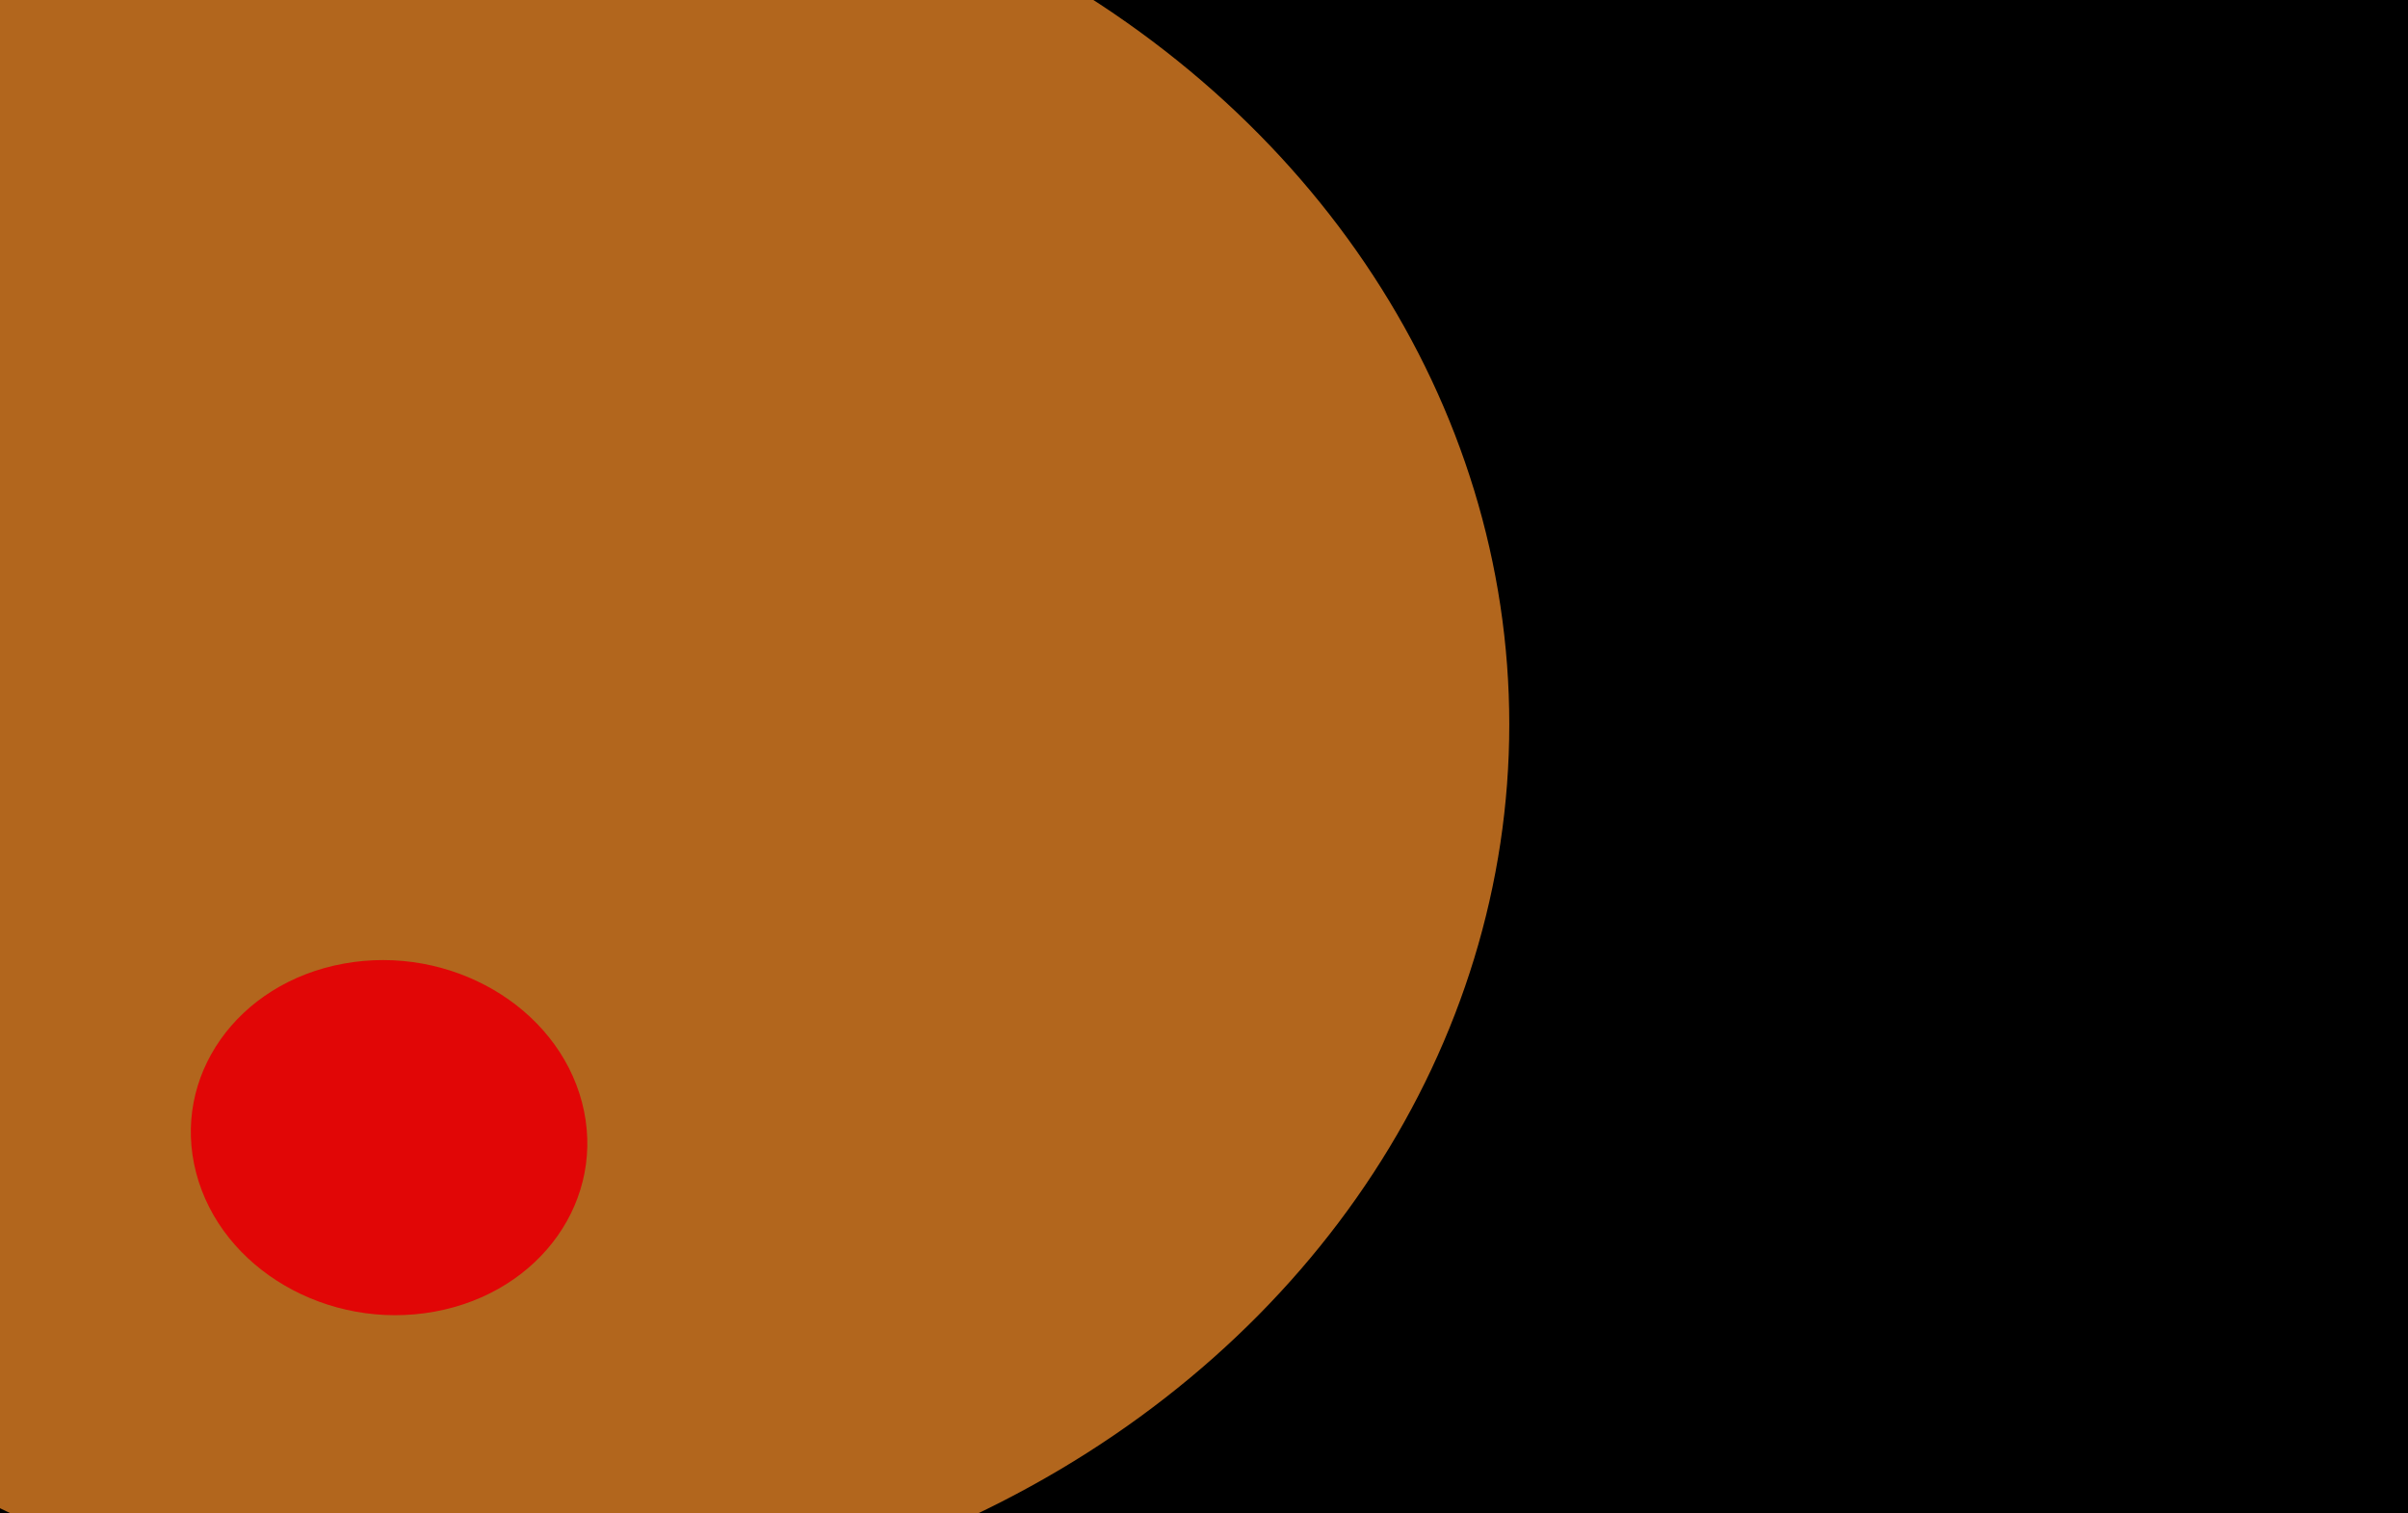 <?xml version="1.0" encoding="UTF-8" standalone="no"?>
<!-- Created with Inkscape (http://www.inkscape.org/) -->

<svg
   width="3.5cm"
   height="2.2cm"
   viewBox="0 0 35 22"
   version="1.1"
   id="svg8"
   sodipodi:docname="logo_plain.svg"
   inkscape:version="1.2.2 (b0a8486, 2022-12-01)"
   inkscape:export-filename="../lab.png"
   inkscape:export-xdpi="400.02499"
   inkscape:export-ydpi="400.02499"
   xmlns:inkscape="http://www.inkscape.org/namespaces/inkscape"
   xmlns:sodipodi="http://sodipodi.sourceforge.net/DTD/sodipodi-0.dtd"
   xmlns="http://www.w3.org/2000/svg"
   xmlns:svg="http://www.w3.org/2000/svg"
   xmlns:rdf="http://www.w3.org/1999/02/22-rdf-syntax-ns#"
   xmlns:cc="http://creativecommons.org/ns#"
   xmlns:dc="http://purl.org/dc/elements/1.1/">
  <defs
     id="defs2">
    <rect
       x="128.248"
       y="18.543"
       width="244.255"
       height="90.888"
       id="rect464" />
    <rect
       x="125.558"
       y="22.657"
       width="321.904"
       height="103.498"
       id="rect348" />
    <rect
       x="125.558"
       y="22.657"
       width="270.403"
       height="85.832"
       id="rect540" />
    <filter
       inkscape:label="Pixellize"
       inkscape:menu="Pixel Tools"
       inkscape:menu-tooltip="Reduce or remove antialiasing around shapes"
       style="color-interpolation-filters:sRGB"
       id="filter583"
       x="0"
       y="0"
       width="1"
       height="1">
      <feColorMatrix
         values="1 0 0 0 0 0 1 0 0 0 0 0 1 0 0 0 0 0 1000 -500 "
         id="feColorMatrix581"
         result="fbSourceGraphic" />
      <feColorMatrix
         result="fbSourceGraphicAlpha"
         in="fbSourceGraphic"
         values="0 0 0 -1 0 0 0 0 -1 0 0 0 0 -1 0 0 0 0 1 0"
         id="feColorMatrix585" />
      <feColorMatrix
         id="feColorMatrix587"
         values="1 0 0 0 0 0 1 0 0 0 0 0 1 0 0 0 0 0 1000 -500 "
         in="fbSourceGraphic" />
    </filter>
    <rect
       x="125.558"
       y="22.657"
       width="321.904"
       height="103.498"
       id="rect629" />
    <rect
       x="125.558"
       y="22.657"
       width="321.904"
       height="103.498"
       id="rect3273" />
    <rect
       x="128.248"
       y="18.543"
       width="244.255"
       height="90.888"
       id="rect5188" />
    <rect
       x="128.248"
       y="18.543"
       width="244.255"
       height="90.888"
       id="rect7455" />
    <rect
       x="128.248"
       y="18.543"
       width="244.255"
       height="90.888"
       id="rect644" />
  </defs>
  <sodipodi:namedview
     id="base"
     pagecolor="#ffffff"
     bordercolor="#666666"
     borderopacity="1.0"
     inkscape:pageopacity="0.0"
     inkscape:pageshadow="2"
     inkscape:zoom="3.4861481"
     inkscape:cx="64.827997"
     inkscape:cy="1.864522"
     inkscape:document-units="mm"
     inkscape:current-layer="layer1"
     showgrid="false"
     inkscape:window-width="1920"
     inkscape:window-height="997"
     inkscape:window-x="0"
     inkscape:window-y="28"
     inkscape:window-maximized="1"
     inkscape:showpageshadow="2"
     inkscape:pagecheckerboard="false"
     inkscape:deskcolor="#d1d1d1" />
  <g
     inkscape:label="Layer 1"
     inkscape:groupmode="layer"
     id="layer1"
     style="display:inline">
    <rect
       style="fill:#000000;fill-opacity:1;stroke:#000000;stroke-width:0.365;stroke-dasharray:none;stroke-opacity:1"
       id="rect3396"
       width="66.101"
       height="29.368"
       x="-2.256"
       y="-1.72"
       inkscape:export-filename="../label2.png"
       inkscape:export-xdpi="400.02499"
       inkscape:export-ydpi="400.02499" />
    <g
       id="g534"
       transform="matrix(0.11,0,0,0.11,66.685,-27.777)"
       style="stroke-width:9.073">
      <circle
         style="fill:#ce7622;fill-opacity:0.863;stroke:none;stroke-width:4.801;stroke-miterlimit:4;stroke-dasharray:none;stroke-opacity:1"
         id="circle530"
         cx="123.22"
         cy="125.195"
         r="36"
         inkscape:export-xdpi="25.400002"
         inkscape:export-ydpi="25.400002"
         inkscape:export-filename="/home/ben/path815.png" />
      <ellipse
         style="fill:#e10606;fill-opacity:1;stroke:none;stroke-width:4.81;stroke-miterlimit:4;stroke-dasharray:none;stroke-opacity:1"
         id="ellipse532"
         transform="matrix(-0.997,0.074,-0.011,1,0,0)"
         ry="8.413"
         rx="13.129"
         cy="144.899"
         cx="-138.192" />
    </g>
    <g
       id="g11294"
       transform="matrix(1.3,0,0,1.3,-8.913,-5.848)"
       style="stroke-width:0.769">
      <ellipse
         style="fill:#ce7622;fill-opacity:0.863;stroke:none;stroke-width:0.407;stroke-miterlimit:4;stroke-dasharray:none;stroke-opacity:1"
         id="circle11290"
         cx="12.383"
         cy="12.599"
         inkscape:export-xdpi="25.400002"
         inkscape:export-ydpi="25.400002"
         inkscape:export-filename="/home/ben/path815.png"
         rx="11.348"
         ry="10.035" />
      <ellipse
         style="fill:#e10606;fill-opacity:1;stroke:none;stroke-width:0.408;stroke-miterlimit:4;stroke-dasharray:none;stroke-opacity:1"
         id="ellipse11292"
         transform="matrix(-0.984,0.18,0.253,0.967,0,0)"
         ry="2.012"
         rx="2.192"
         cy="19.017"
         cx="-6.499" />
    </g>
  </g>
</svg>
